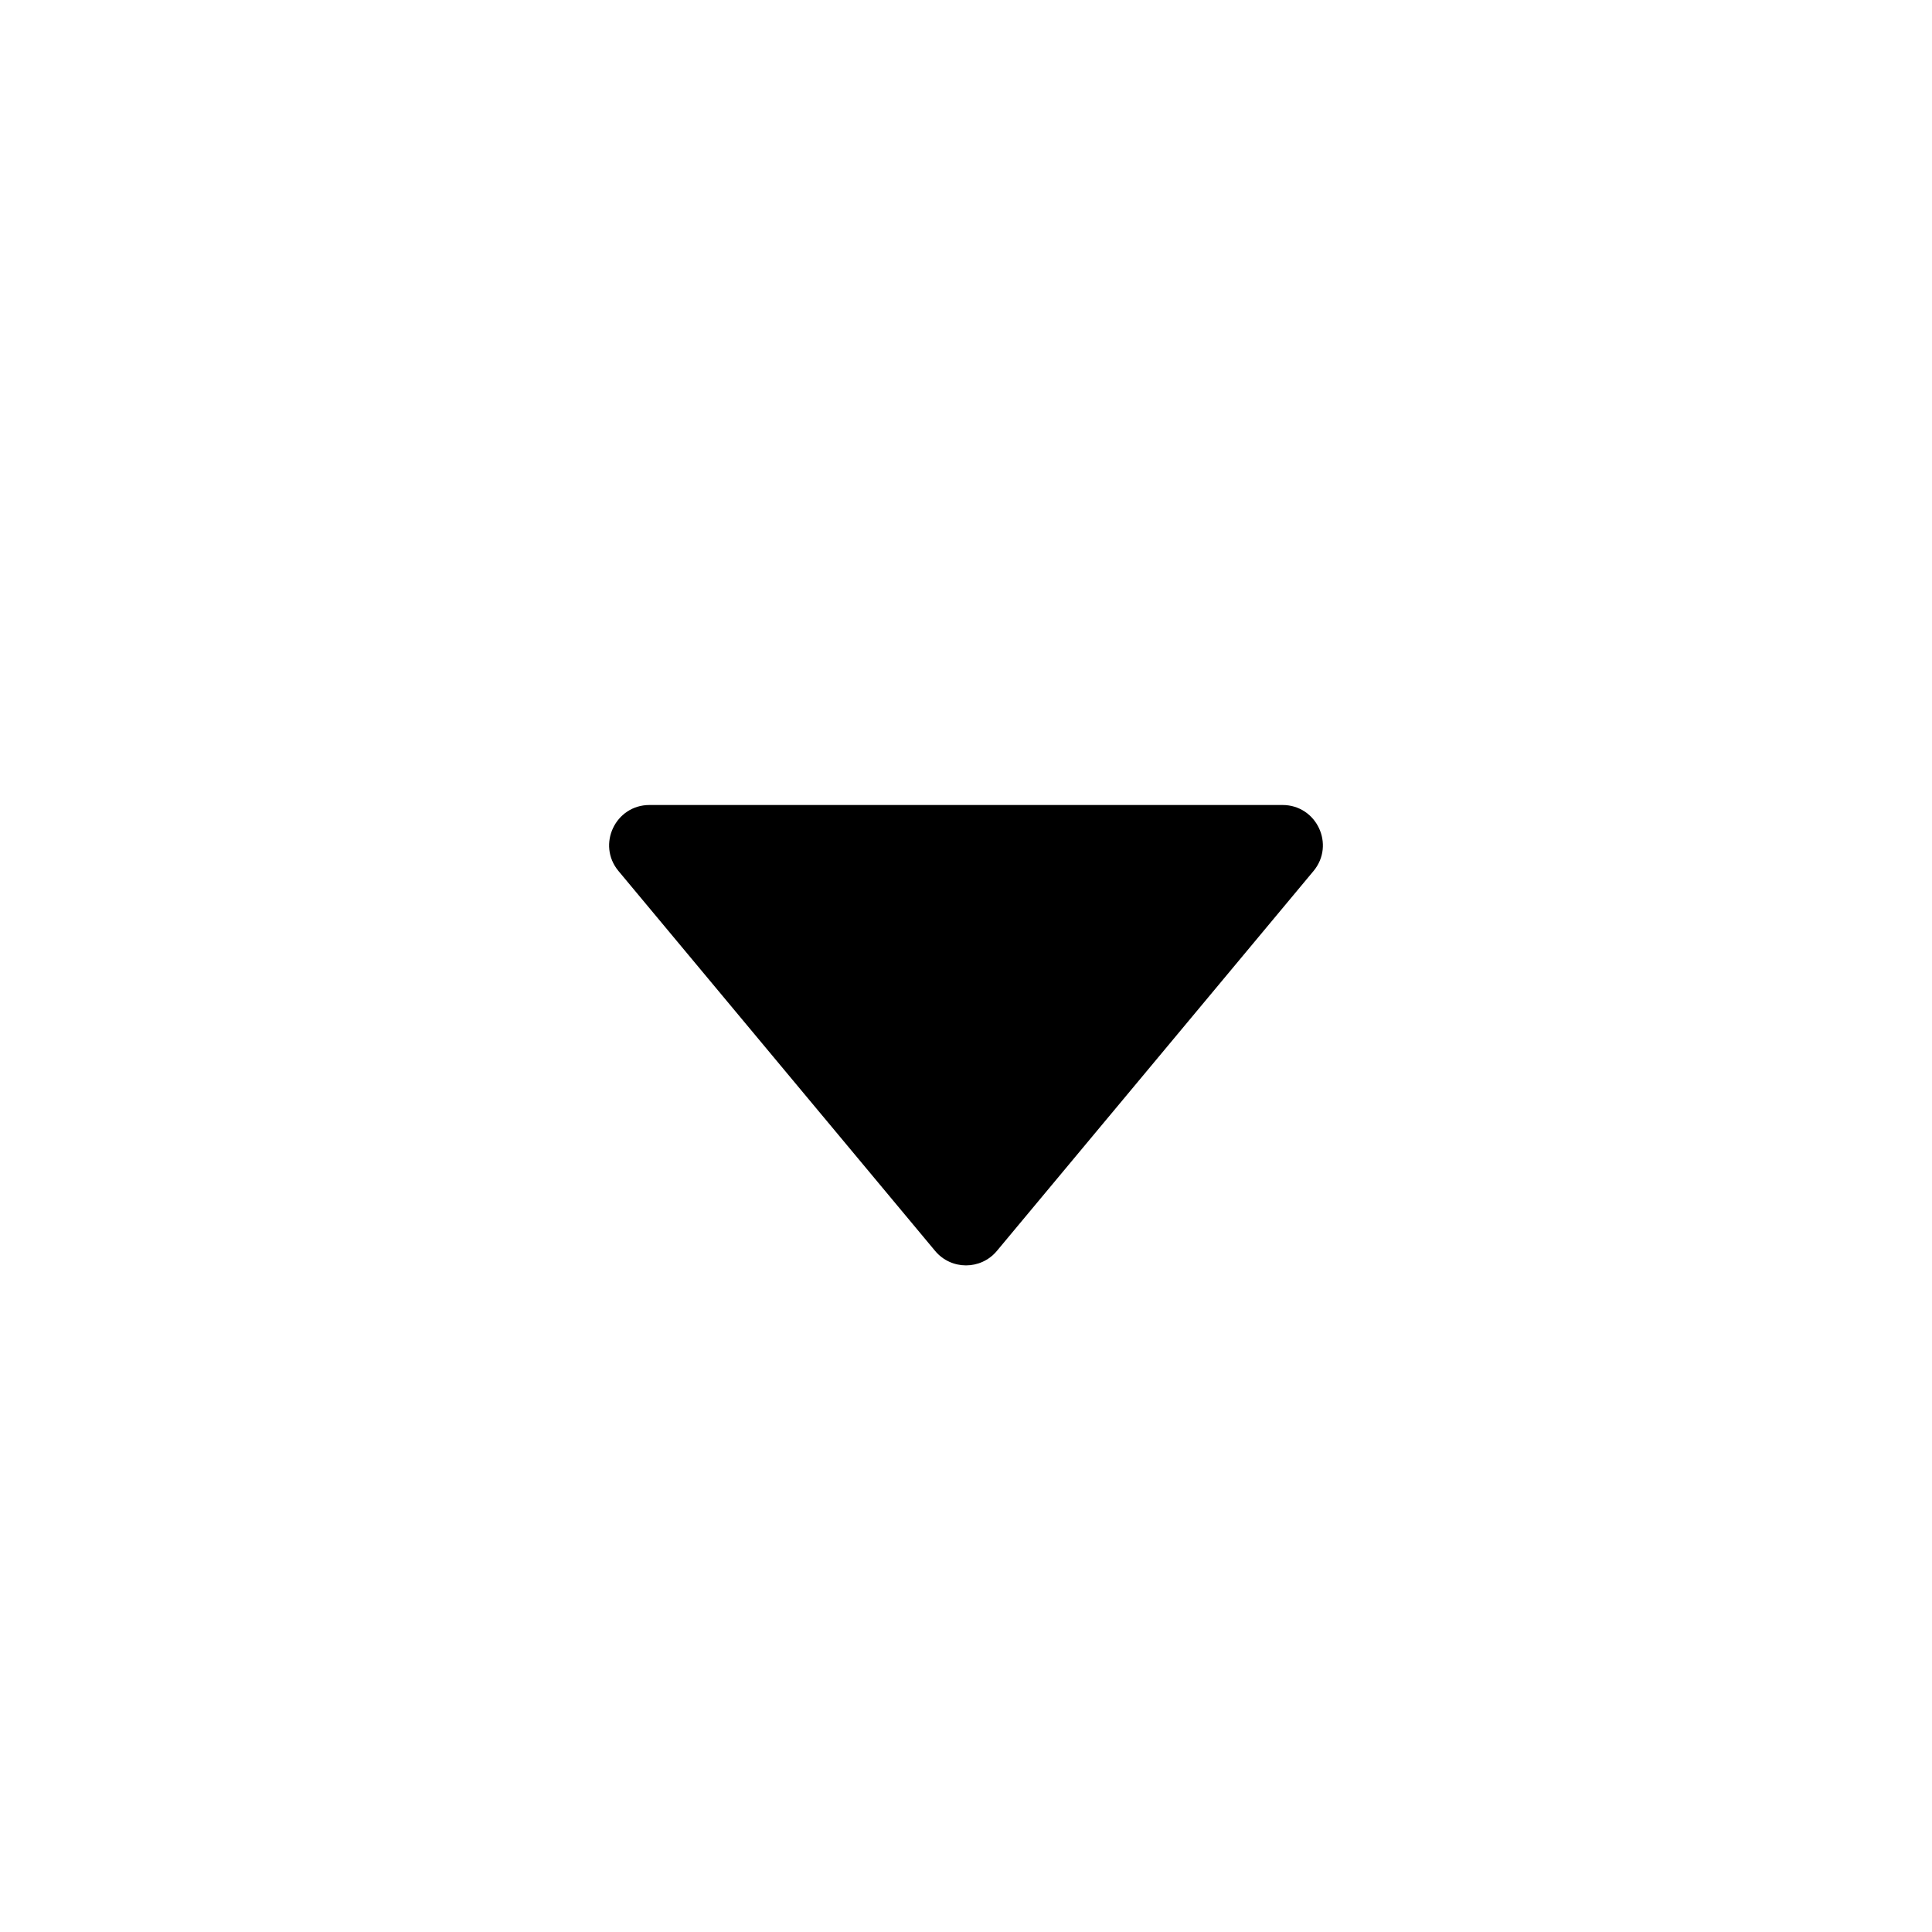 <svg
	width="24"
	height="24"
	viewBox="0 0 24 24"
	fill="none"
	xmlns="http://www.w3.org/2000/svg"
>
	<g class="oi-caret-down-fill">
		<path
			class="oi-fill"
			d="M15.932 10C16.356 10 16.588 10.494 16.317 10.82L12.384 15.539C12.184 15.779 11.816 15.779 11.616 15.539L7.683 10.82C7.412 10.494 7.644 10 8.068 10H15.932Z"
			fill="black"
		/>
	</g>
</svg>